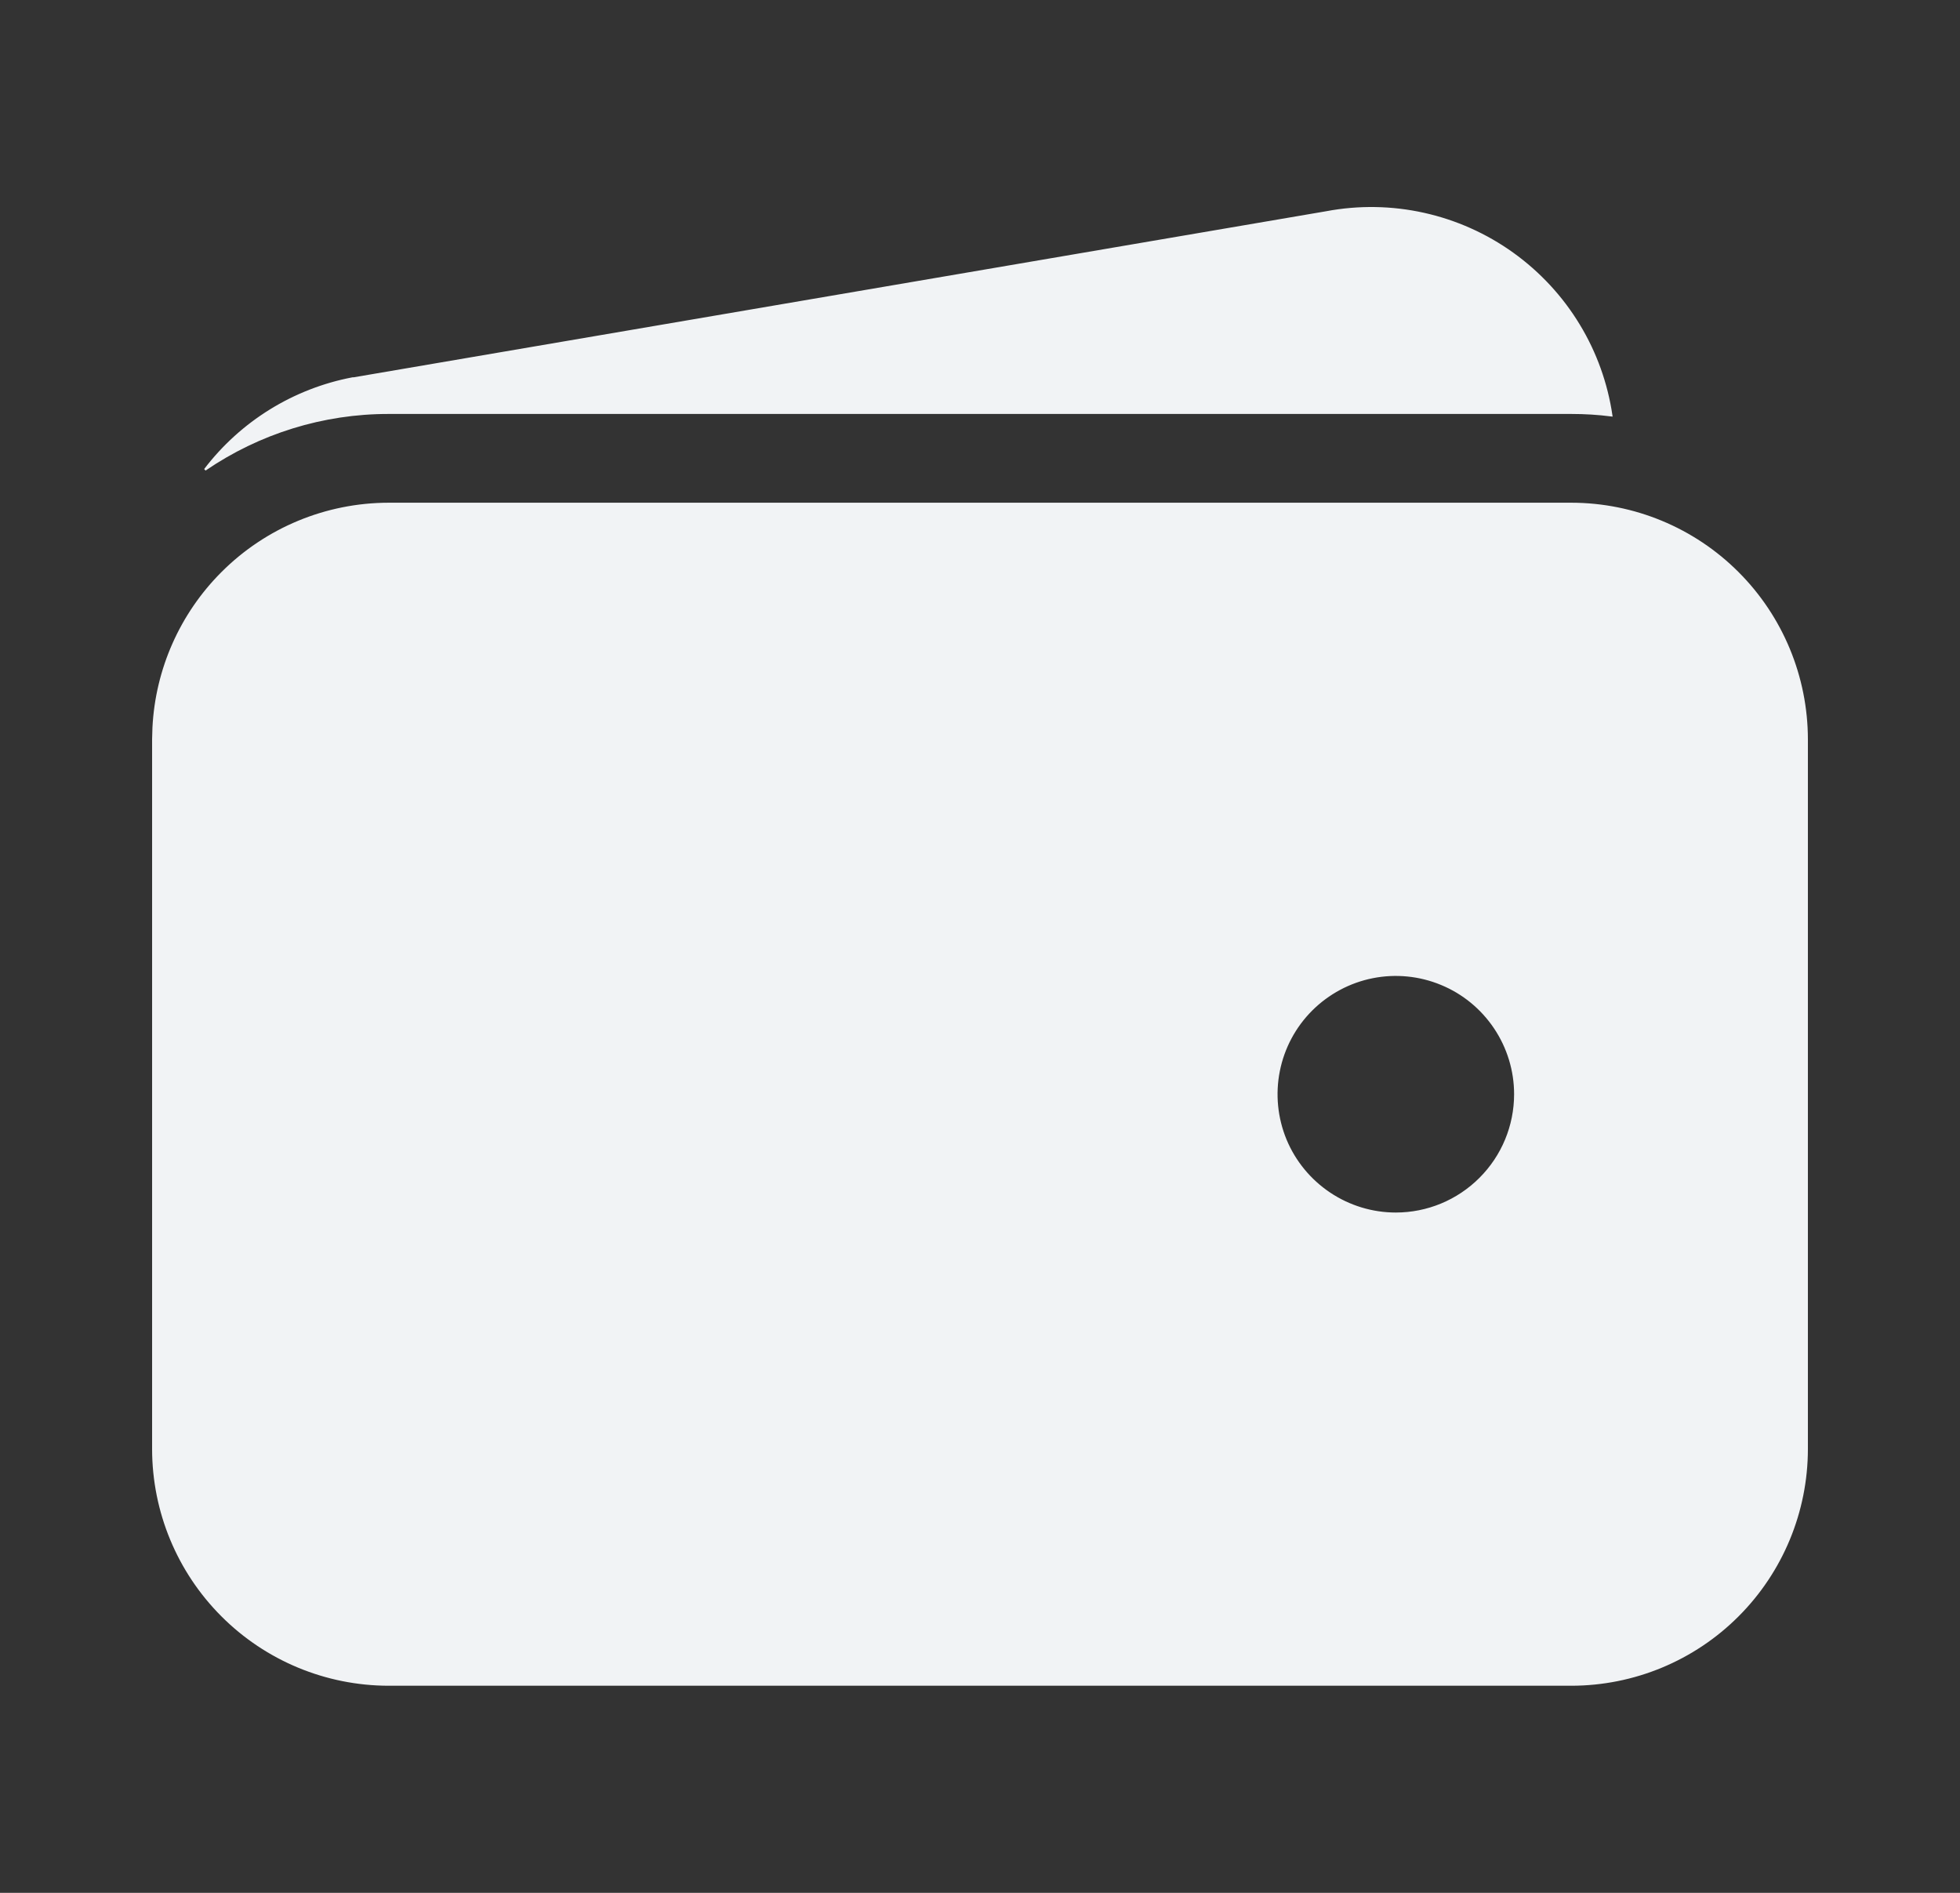 <svg width="29" height="28" viewBox="0 0 29 28" fill="none" xmlns="http://www.w3.org/2000/svg">
<rect x="0" y="0" width="29" height="28" fill="#333333" stroke="none"/>
<path d="M5.75 7.452H23.25C24.174 7.453 25.06 7.82 25.713 8.474C26.366 9.127 26.733 10.013 26.734 10.937V21.436C26.733 22.36 26.366 23.246 25.713 23.899C25.06 24.553 24.174 24.92 23.25 24.921H5.75C4.826 24.92 3.94 24.553 3.287 23.899C2.634 23.246 2.267 22.36 2.266 21.436V10.937L2.271 10.764C2.314 9.903 2.675 9.086 3.287 8.474C3.94 7.82 4.826 7.453 5.75 7.452ZM21.328 14.556C21.006 14.422 20.65 14.387 20.308 14.455C19.965 14.523 19.651 14.692 19.404 14.938C19.157 15.185 18.989 15.499 18.921 15.842C18.853 16.184 18.888 16.54 19.021 16.862C19.155 17.185 19.382 17.46 19.672 17.654C19.962 17.848 20.303 17.952 20.652 17.952C21.121 17.952 21.569 17.766 21.9 17.435C22.232 17.104 22.418 16.655 22.418 16.186C22.418 15.837 22.314 15.496 22.12 15.206C21.926 14.916 21.651 14.689 21.328 14.556ZM19.625 3.14C20.102 3.05 20.593 3.058 21.066 3.163C21.54 3.268 21.988 3.468 22.382 3.751C22.776 4.034 23.11 4.394 23.361 4.809C23.609 5.217 23.772 5.672 23.842 6.145C23.645 6.12 23.448 6.108 23.25 6.108H5.75C4.78 6.107 3.833 6.401 3.033 6.948C3.569 6.245 4.346 5.763 5.217 5.597H5.23V5.598L5.233 5.597L19.625 3.14Z" fill="#F1F3F5" stroke="#F1F3F5" stroke-width="0.031"/>
</svg>
